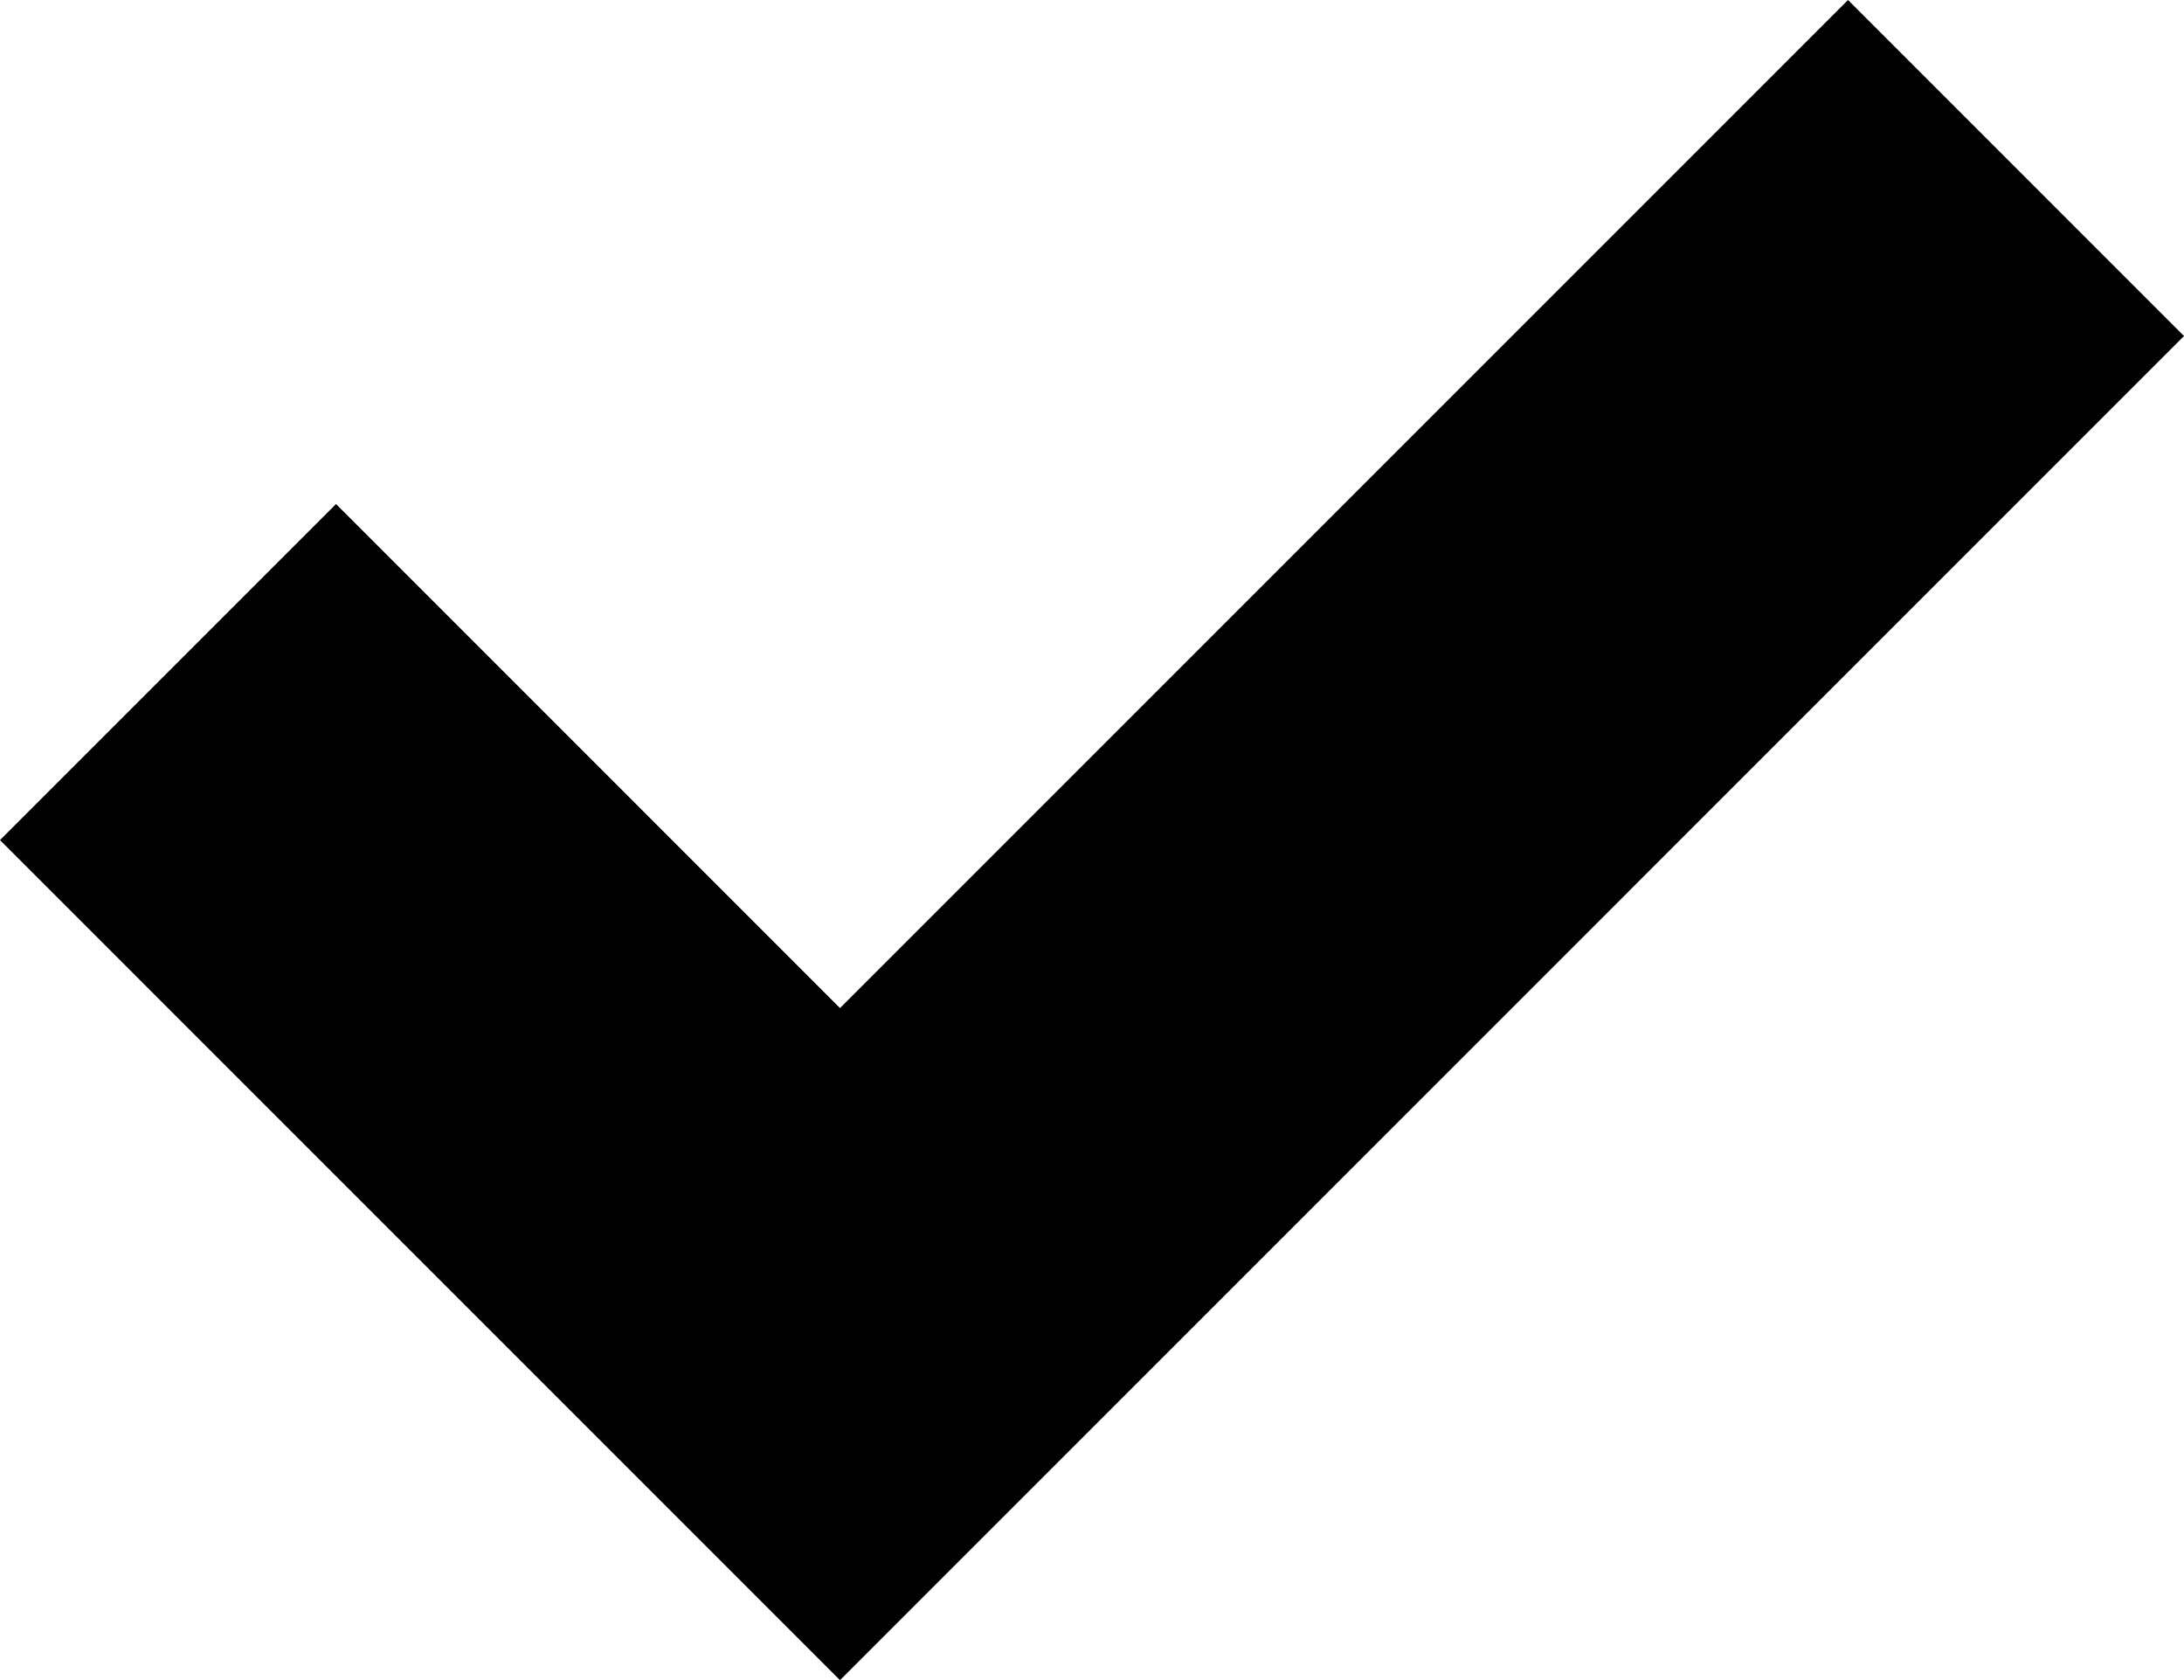 <?xml version="1.0" encoding="utf-8"?>
<!-- Generator: Adobe Illustrator 16.0.3, SVG Export Plug-In . SVG Version: 6.00 Build 0)  -->
<!DOCTYPE svg PUBLIC "-//W3C//DTD SVG 1.1//EN" "http://www.w3.org/Graphics/SVG/1.1/DTD/svg11.dtd">
<svg version="1.1" id="Layer_1" xmlns="http://www.w3.org/2000/svg" xmlns:xlink="http://www.w3.org/1999/xlink" x="0px" y="0px"
	 width="140.67px" height="108.214px" viewBox="0 0 140.67 108.214" enable-background="new 0 0 140.67 108.214"
	 xml:space="preserve">
<polygon fill="#000000" points="21.642,32.462 0,54.107 54.104,108.214 140.67,21.642 119.031,0 54.104,64.928 "/>
</svg>
